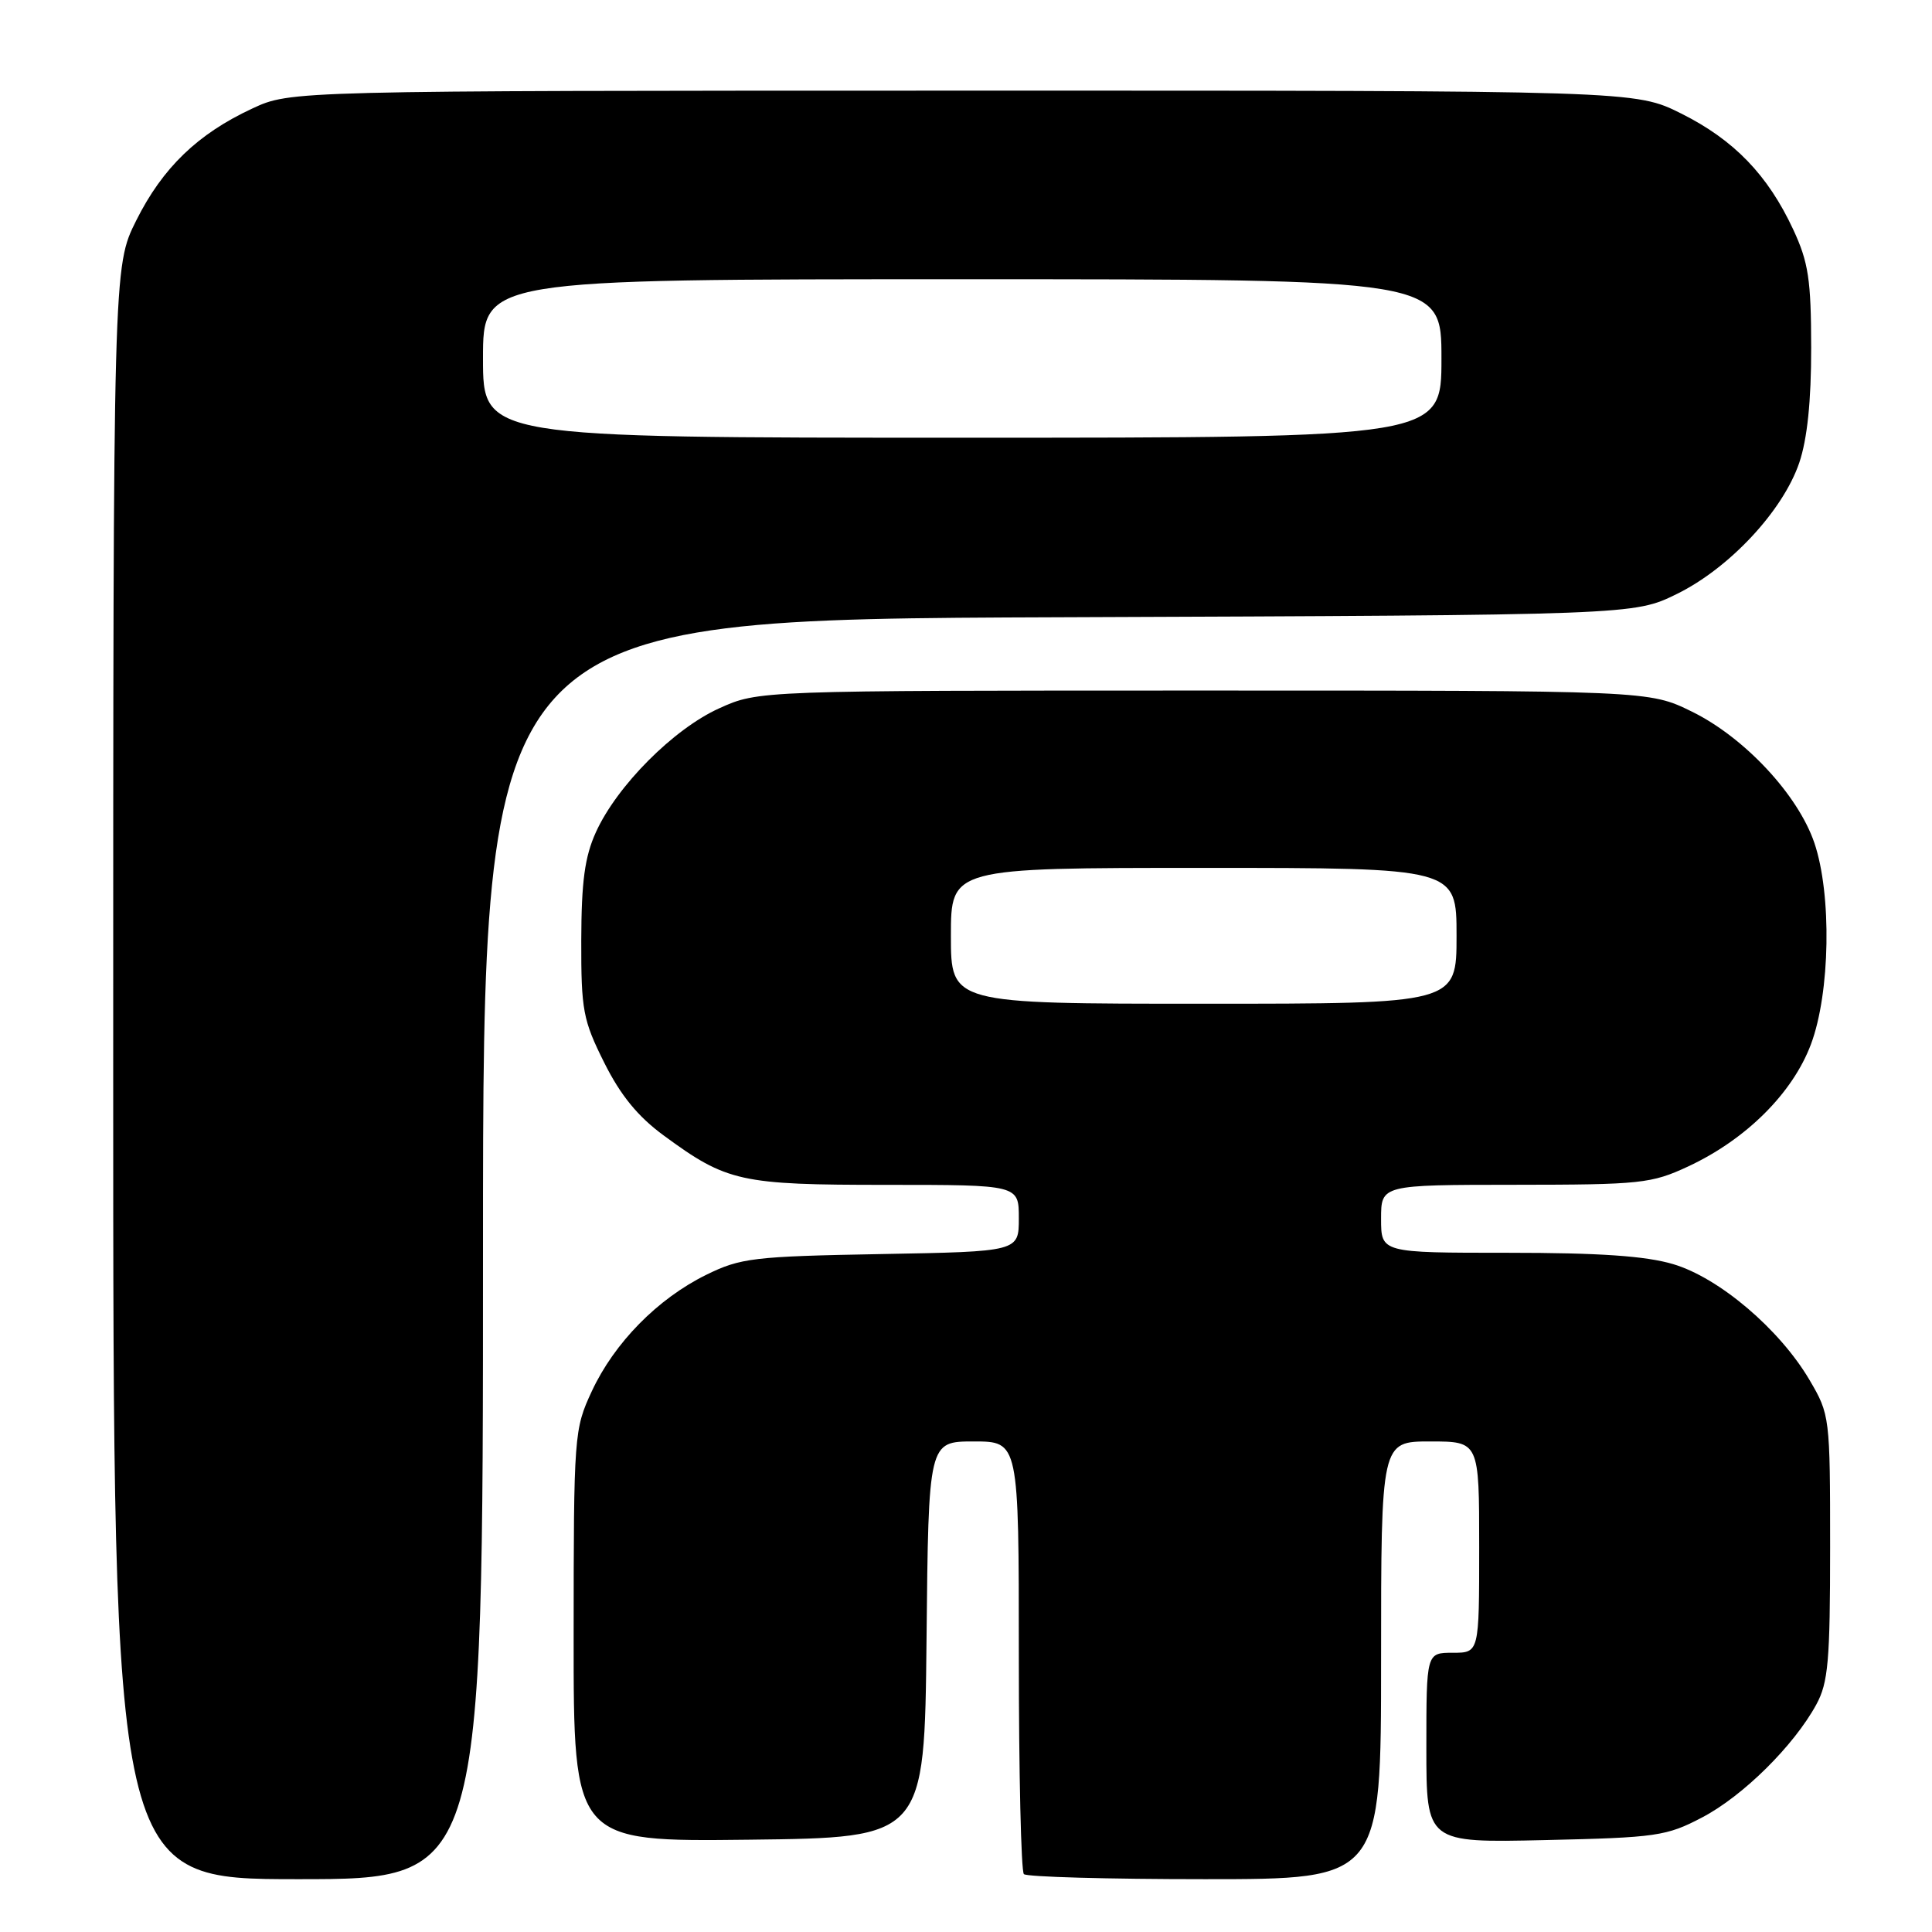 <?xml version="1.0" encoding="UTF-8" standalone="no"?>
<!DOCTYPE svg PUBLIC "-//W3C//DTD SVG 1.1//EN" "http://www.w3.org/Graphics/SVG/1.1/DTD/svg11.dtd" >
<svg xmlns="http://www.w3.org/2000/svg" xmlns:xlink="http://www.w3.org/1999/xlink" version="1.1" viewBox="0 0 256 256">
 <g >
 <path fill="currentColor"
d=" M 64.00 165.54 C 64.00 82.07 64.00 82.07 140.25 81.79 C 216.50 81.50 216.50 81.50 222.20 78.70 C 229.16 75.28 236.24 67.69 238.41 61.32 C 239.47 58.19 240.00 53.14 239.99 46.07 C 239.98 37.08 239.63 34.75 237.62 30.43 C 234.25 23.18 229.76 18.54 222.78 15.05 C 216.68 12.00 216.68 12.00 127.59 12.01 C 38.50 12.02 38.50 12.02 33.43 14.38 C 26.18 17.75 21.54 22.24 18.05 29.22 C 15.00 35.32 15.00 35.32 15.00 142.16 C 15.00 249.00 15.00 249.00 39.50 249.00 C 64.00 249.00 64.00 249.00 64.00 165.54 Z  M 183.00 220.00 C 183.00 191.00 183.00 191.00 189.50 191.00 C 196.00 191.00 196.00 191.00 196.00 205.00 C 196.00 219.00 196.00 219.00 192.50 219.00 C 189.00 219.00 189.00 219.00 189.00 231.59 C 189.00 244.18 189.00 244.18 204.75 243.82 C 219.48 243.49 220.82 243.30 225.54 240.82 C 230.95 237.99 237.69 231.32 240.67 225.86 C 242.25 222.96 242.50 220.09 242.50 205.00 C 242.50 187.75 242.46 187.43 239.78 182.87 C 235.82 176.13 227.80 169.32 221.72 167.51 C 218.07 166.42 211.91 166.00 199.82 166.00 C 183.00 166.00 183.00 166.00 183.00 161.50 C 183.00 157.00 183.00 157.00 200.75 156.99 C 217.41 156.98 218.82 156.83 223.69 154.56 C 231.36 150.99 237.54 144.84 239.96 138.37 C 242.52 131.54 242.73 118.51 240.41 111.68 C 238.24 105.31 231.16 97.72 224.20 94.30 C 218.50 91.50 218.50 91.50 159.50 91.50 C 100.50 91.50 100.50 91.50 95.29 93.86 C 89.25 96.59 81.75 104.12 78.96 110.27 C 77.48 113.53 77.04 116.81 77.02 124.59 C 77.00 133.87 77.25 135.17 80.06 140.80 C 82.22 145.13 84.52 147.95 87.95 150.46 C 96.32 156.61 98.08 157.00 117.47 157.00 C 135.00 157.00 135.00 157.00 135.00 161.42 C 135.00 165.84 135.00 165.84 116.75 166.17 C 99.82 166.48 98.14 166.68 93.58 168.92 C 87.14 172.09 81.41 177.92 78.42 184.34 C 76.07 189.39 76.02 190.08 76.01 216.77 C 76.00 244.04 76.00 244.04 99.25 243.77 C 122.50 243.50 122.50 243.50 122.77 217.25 C 123.03 191.00 123.03 191.00 129.02 191.00 C 135.00 191.00 135.00 191.00 135.00 219.33 C 135.00 234.92 135.30 247.97 135.67 248.33 C 136.03 248.70 146.83 249.00 159.67 249.00 C 183.00 249.00 183.00 249.00 183.00 220.00 Z  M 64.00 47.50 C 64.00 37.00 64.00 37.00 127.50 37.00 C 191.00 37.00 191.00 37.00 191.00 47.50 C 191.00 58.00 191.00 58.00 127.50 58.00 C 64.00 58.00 64.00 58.00 64.00 47.50 Z  M 126.00 124.00 C 126.00 115.00 126.00 115.00 159.50 115.00 C 193.00 115.00 193.00 115.00 193.00 124.00 C 193.00 133.00 193.00 133.00 159.50 133.00 C 126.00 133.00 126.00 133.00 126.00 124.00 Z "/>
</g>
</svg>